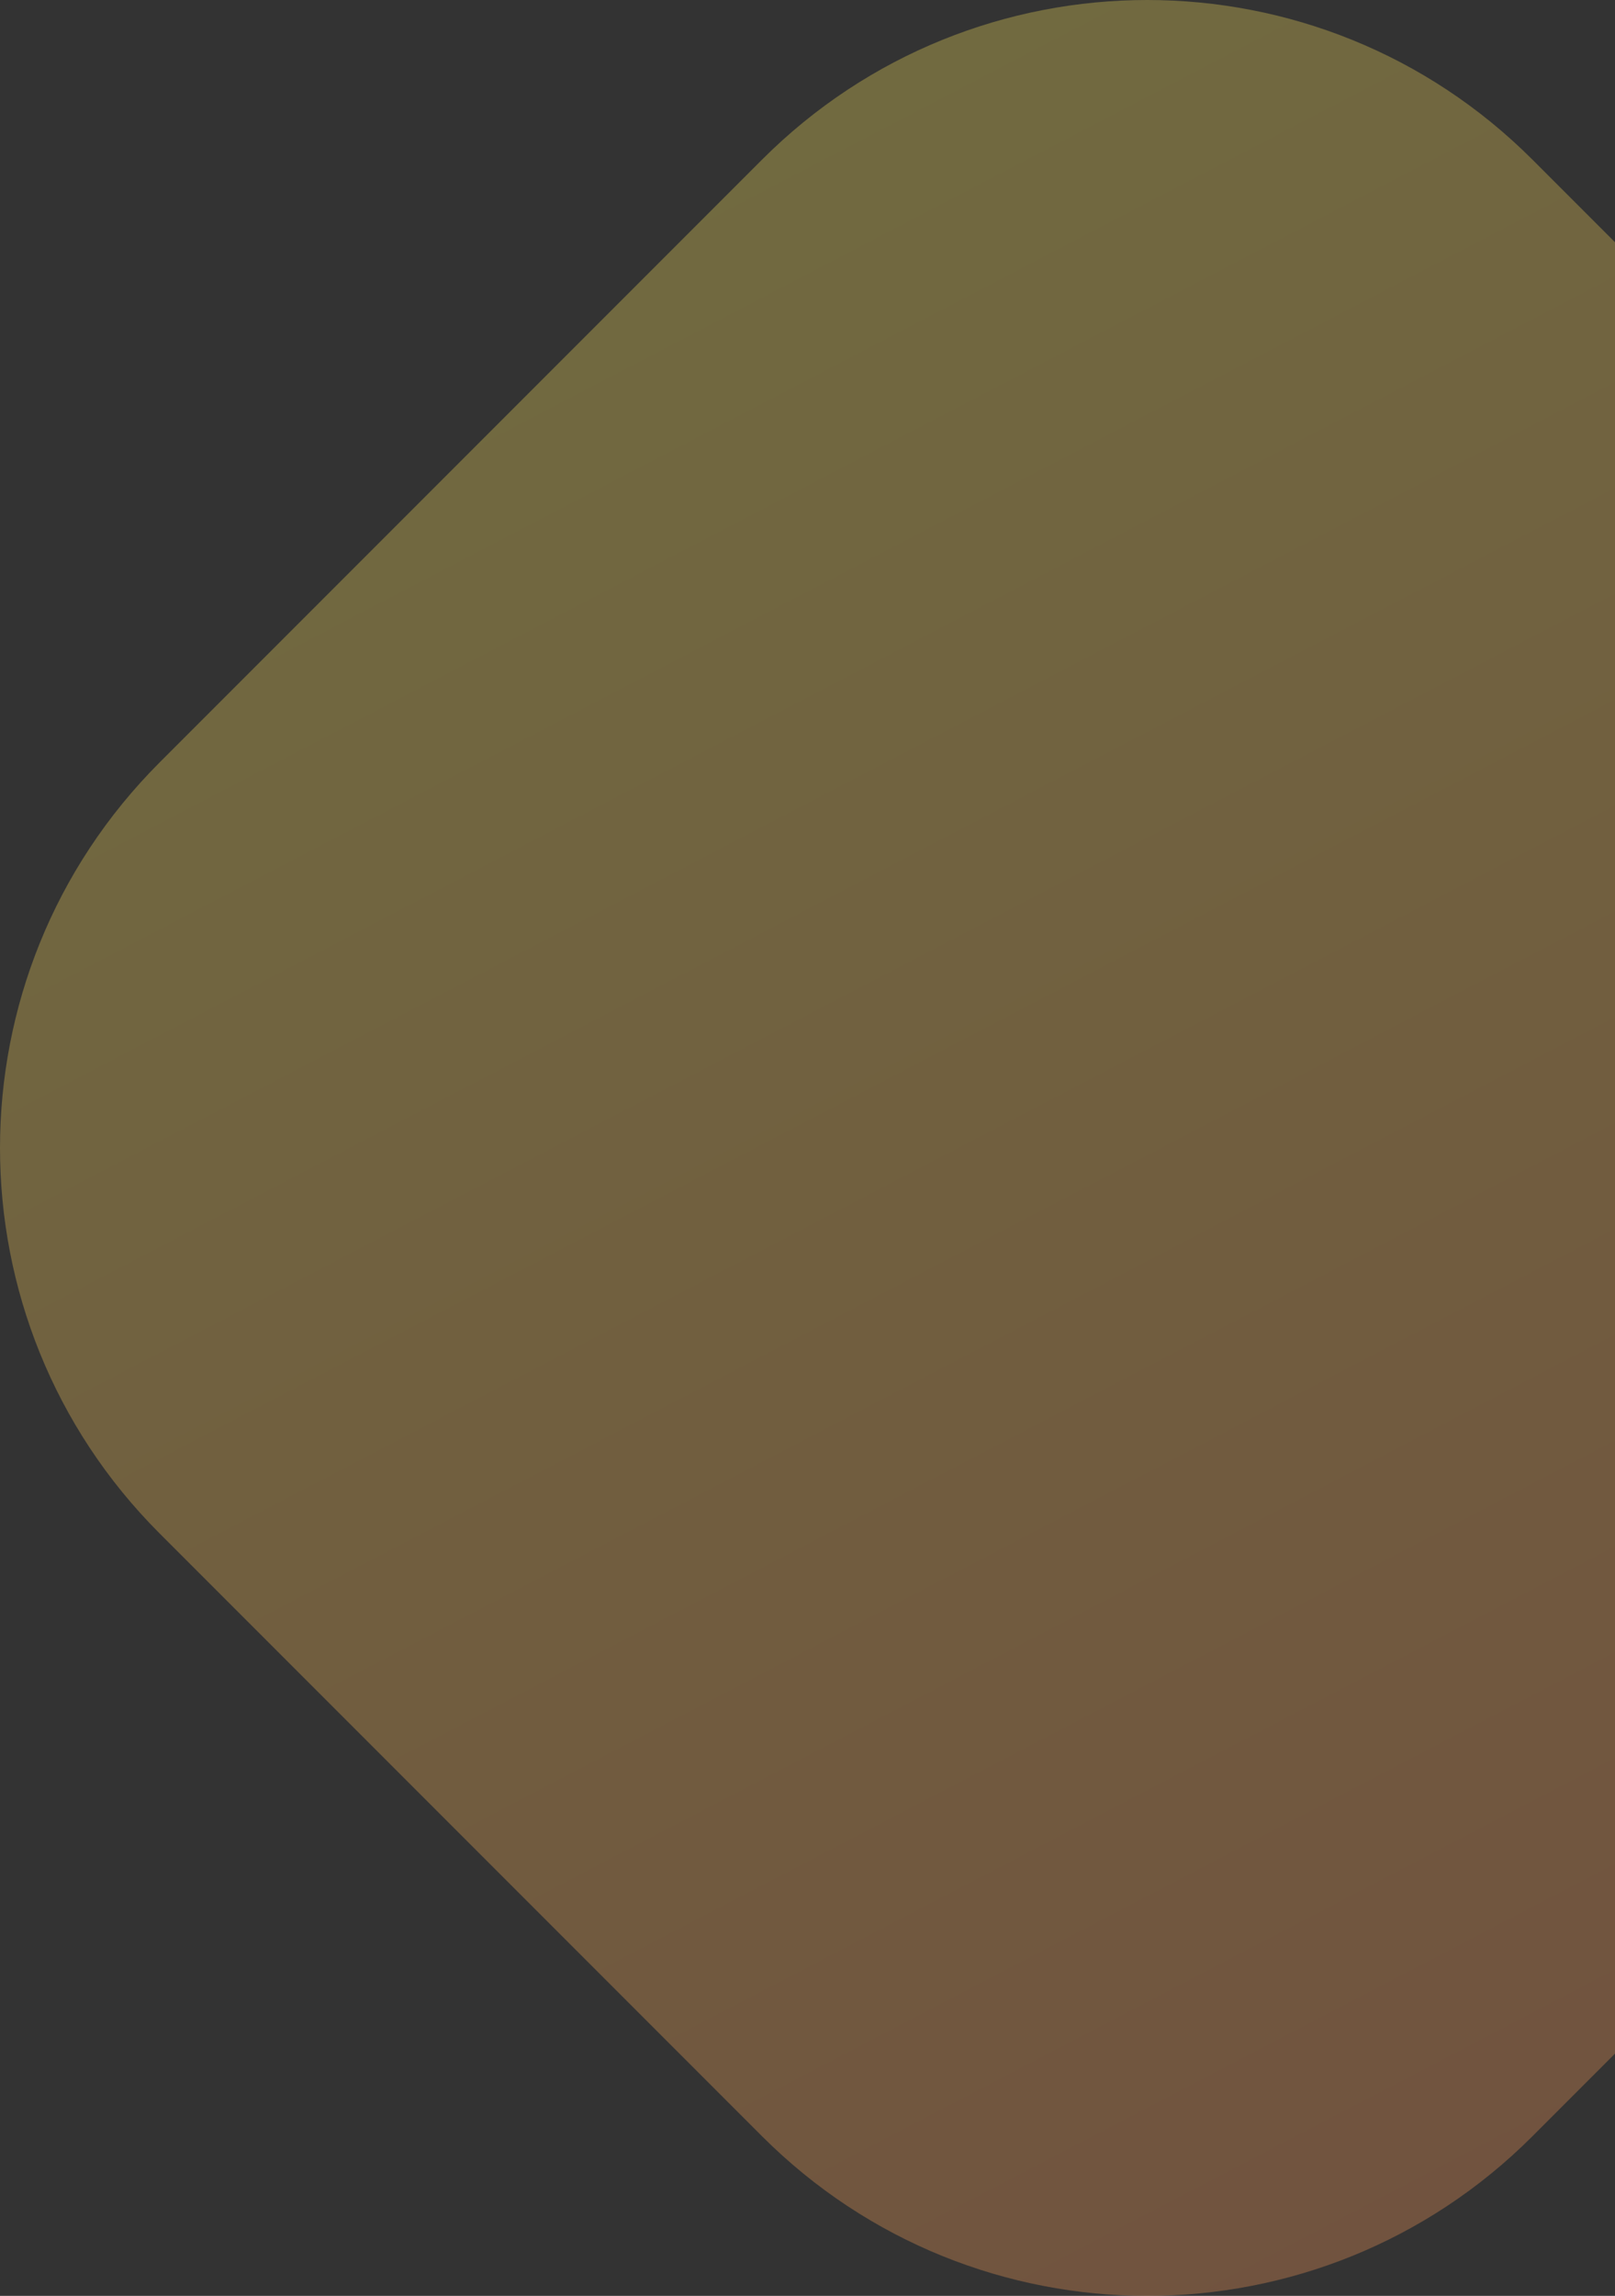 <svg width="164" height="233" viewBox="0 0 164 233" fill="none" xmlns="http://www.w3.org/2000/svg">
<rect x="0" y="0" width="164" height="233" fill="#333333" stroke="none"/>
<path d="M16.2 155.615C-5.4 134.015 -5.4 98.994 16.2 77.385L77.385 16.2C98.985 -5.4 134.006 -5.4 155.615 16.2L216.8 77.385C238.4 98.985 238.4 134.006 216.8 155.615L155.615 216.8C134.015 238.4 98.994 238.4 77.385 216.8L16.2 155.615Z" fill="url(#paint0_linear_0_5)" fill-opacity="0.3"/>
<defs>
<linearGradient id="paint0_linear_0_5" x1="53.397" y1="-4.553" x2="214.533" y2="304.565" gradientUnits="userSpaceOnUse">
<stop stop-color="#FFF35C"/>
<stop offset="1" stop-color="#FF795B"/>
</linearGradient>
</defs>
</svg>
